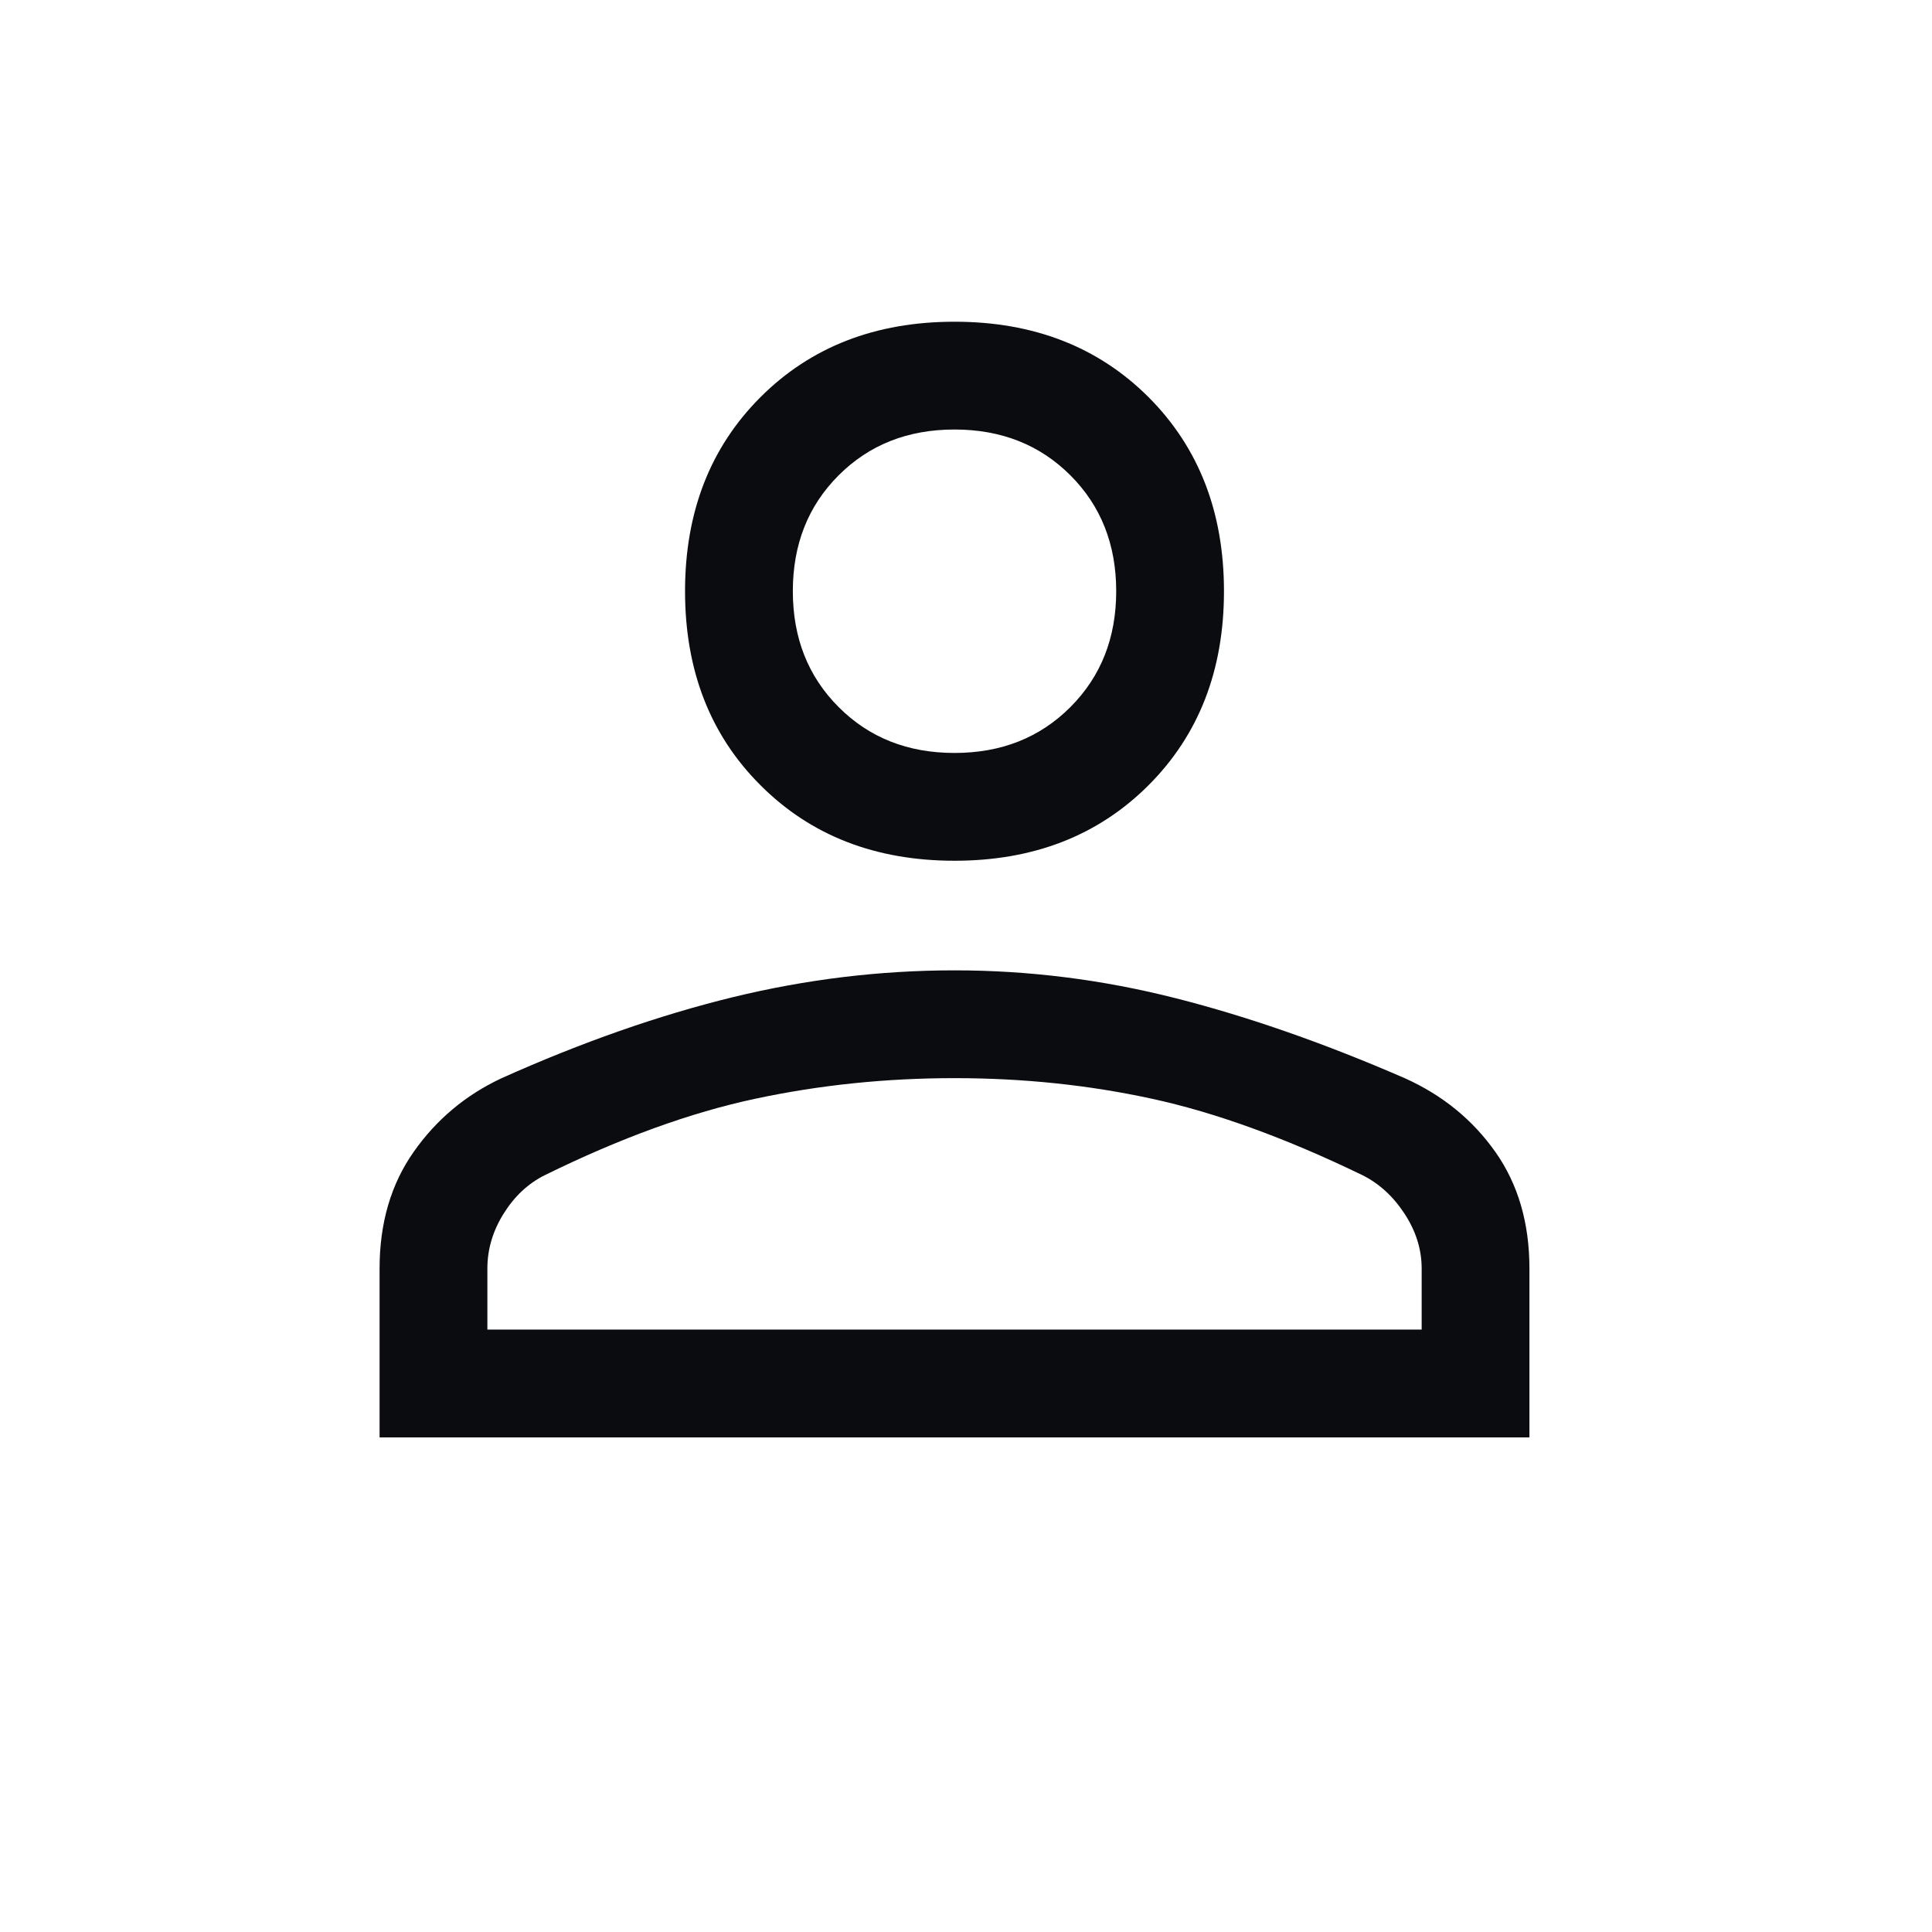 <svg xmlns="http://www.w3.org/2000/svg" xmlns:xlink="http://www.w3.org/1999/xlink" width="100" zoomAndPan="magnify" viewBox="0 0 75.12 83.04" height="100" preserveAspectRatio="xMidYMid meet" version="1.0"><path fill="#0b0c10" d="M 37.066 36.996 C 33.668 36.996 30.887 35.914 28.727 33.75 C 26.562 31.59 25.484 28.809 25.484 25.41 C 25.484 22.016 26.562 19.234 28.727 17.07 C 30.887 14.91 33.668 13.828 37.066 13.828 C 40.465 13.828 43.242 14.91 45.406 17.07 C 47.566 19.234 48.648 22.016 48.648 25.41 C 48.648 28.809 47.566 31.59 45.406 33.75 C 43.242 35.914 40.465 36.996 37.066 36.996 Z M 12.355 61.781 L 12.355 54.523 C 12.355 52.566 12.844 50.895 13.824 49.504 C 14.801 48.113 16.062 47.059 17.605 46.34 C 21.055 44.793 24.363 43.637 27.527 42.863 C 30.695 42.09 33.875 41.707 37.066 41.707 C 40.258 41.707 43.422 42.105 46.562 42.902 C 49.703 43.699 52.996 44.852 56.441 46.352 C 58.055 47.082 59.344 48.137 60.316 49.516 C 61.289 50.898 61.777 52.566 61.777 54.523 L 61.777 61.781 Z M 16.988 57.148 L 57.145 57.148 L 57.145 54.523 C 57.145 53.699 56.898 52.914 56.41 52.168 C 55.922 51.422 55.316 50.867 54.594 50.508 C 51.301 48.914 48.289 47.82 45.559 47.227 C 42.832 46.633 40 46.34 37.066 46.34 C 34.133 46.34 31.273 46.633 28.496 47.227 C 25.715 47.82 22.703 48.914 19.461 50.508 C 18.738 50.867 18.148 51.422 17.684 52.168 C 17.219 52.914 16.988 53.699 16.988 54.523 Z M 37.066 32.363 C 39.074 32.363 40.734 31.707 42.047 30.391 C 43.359 29.078 44.016 27.418 44.016 25.41 C 44.016 23.402 43.359 21.742 42.047 20.43 C 40.734 19.117 39.074 18.461 37.066 18.461 C 35.059 18.461 33.398 19.117 32.086 20.43 C 30.773 21.742 30.117 23.402 30.117 25.41 C 30.117 27.418 30.773 29.078 32.086 30.391 C 33.398 31.707 35.059 32.363 37.066 32.363 Z M 37.066 25.41 Z M 37.066 57.148 Z M 37.066 57.148 " fill-opacity="1" fill-rule="nonzero"/></svg>